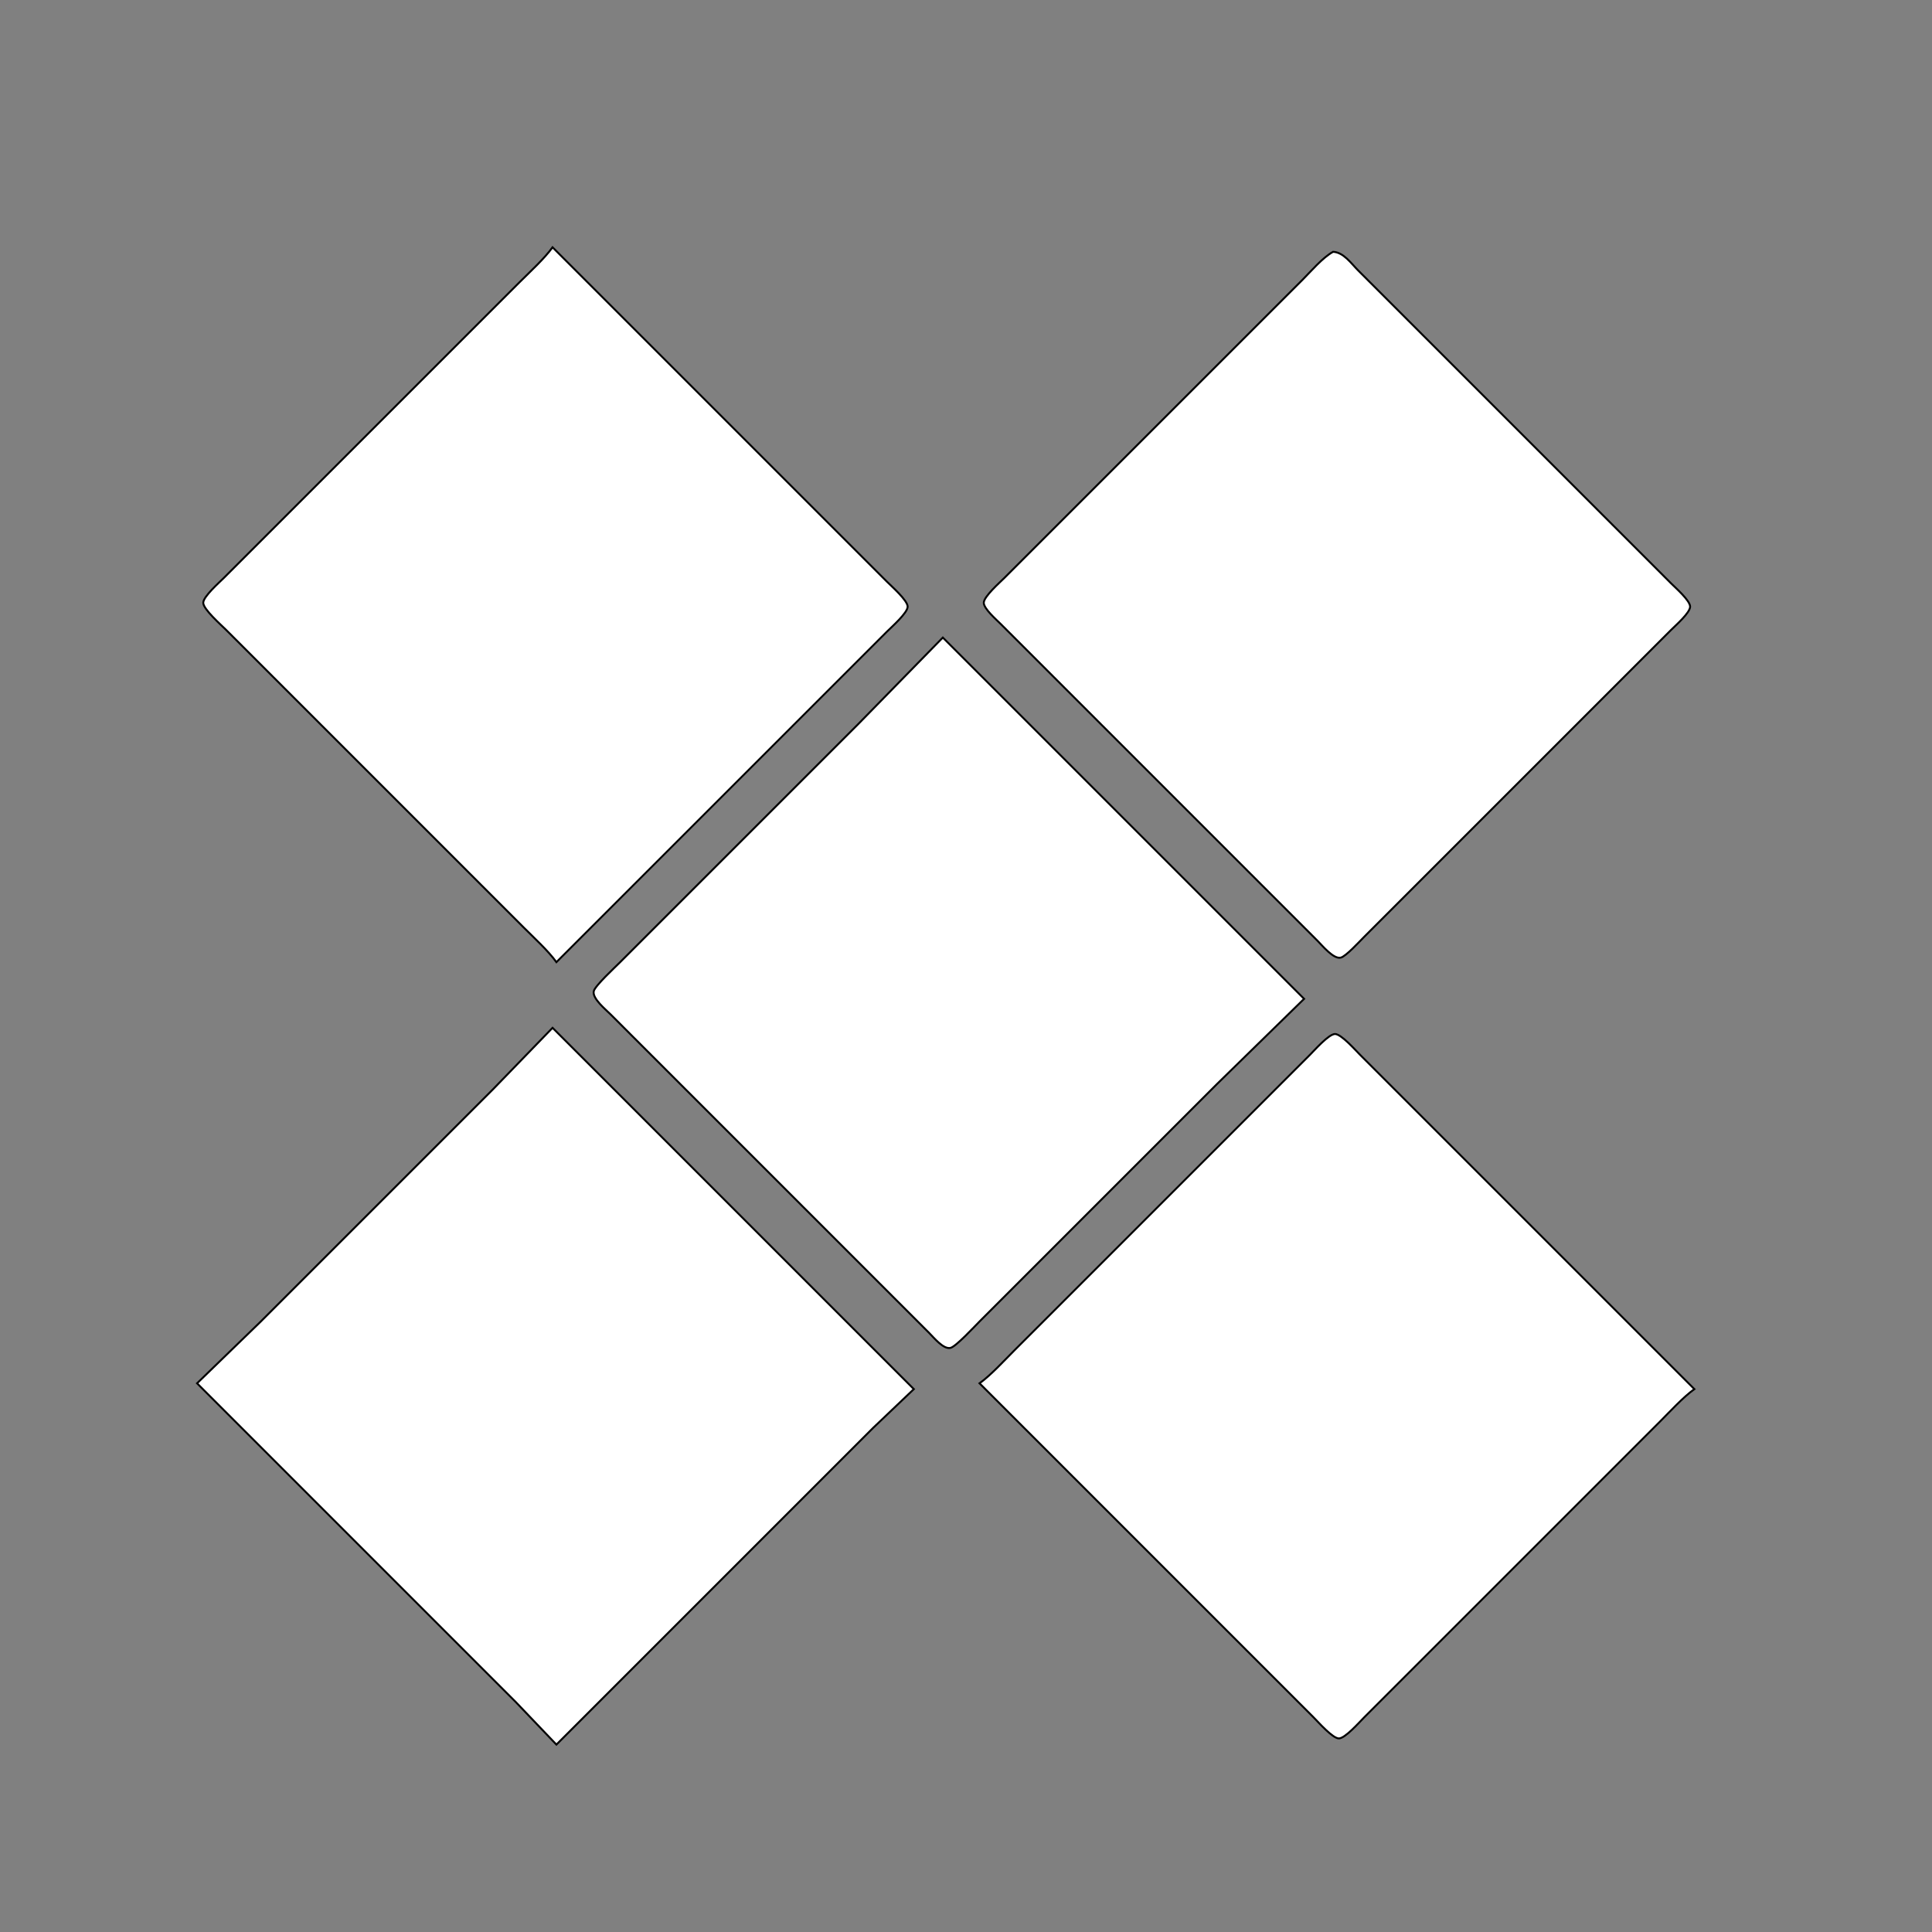<?xml version="1.0" encoding="UTF-8" standalone="no"?>
<!DOCTYPE svg PUBLIC "-//W3C//DTD SVG 20010904//EN"
  "http://www.w3.org/TR/2001/REC-SVG-20010904/DTD/svg10.dtd">

<svg xmlns="http://www.w3.org/2000/svg"
     width="3.333in" height="3.333in"
     viewBox="0 0 1000 1000">
  <rect x="0" y="0" width="1000" height="1000" fill="#808080" stroke="none"/>
  <path id="Squares"
        fill="white" stroke="black" stroke-width="1"
        d="M 286.00,128.00
           C 281.79,133.87 274.29,140.71 269.00,146.00
             269.00,146.00 241.00,174.00 241.00,174.00
             241.00,174.00 151.00,264.00 151.00,264.00
             151.00,264.00 116.00,299.00 116.00,299.00
             113.55,301.45 105.20,308.78 105.20,312.00
             105.20,315.33 114.43,323.43 117.00,326.00
             117.00,326.00 152.00,361.00 152.00,361.00
             152.00,361.00 242.00,451.00 242.00,451.00
             242.00,451.00 271.00,480.00 271.00,480.00
             276.29,485.29 283.79,492.13 288.00,498.00
             288.00,498.00 334.00,452.00 334.00,452.00
             334.00,452.00 425.00,361.00 425.00,361.00
             425.00,361.00 459.00,327.00 459.00,327.00
             461.45,324.55 469.80,317.22 469.80,314.00
             469.80,310.78 461.45,303.45 459.00,301.00
             459.00,301.00 424.00,266.00 424.00,266.00
             424.00,266.00 332.00,174.00 332.00,174.00
             332.00,174.00 286.00,128.00 286.00,128.00 Z
           M 690.00,130.34
           C 684.62,133.27 678.51,140.49 674.00,145.00
             674.00,145.00 646.00,173.00 646.00,173.00
             646.00,173.00 552.00,267.00 552.00,267.00
             552.00,267.00 520.00,299.00 520.00,299.00
             517.55,301.45 509.20,308.78 509.20,312.00
             509.20,315.07 515.79,320.79 518.00,323.00
             518.00,323.00 545.00,350.00 545.00,350.00
             545.00,350.00 652.00,457.00 652.00,457.00
             652.00,457.00 682.00,487.00 682.00,487.00
             684.48,489.48 690.26,496.60 694.00,495.66
             696.63,495.01 703.74,487.26 706.00,485.00
             706.00,485.00 733.00,458.00 733.00,458.00
             733.00,458.00 835.00,356.00 835.00,356.00
             835.00,356.00 865.00,326.00 865.00,326.00
             867.33,323.67 874.80,317.16 874.80,314.00
             874.80,310.84 867.33,304.33 865.00,302.00
             865.00,302.00 835.00,272.00 835.00,272.00
             835.00,272.00 729.00,166.00 729.00,166.00
             729.00,166.00 703.00,140.00 703.00,140.00
             699.33,136.33 695.44,130.58 690.00,130.34 Z
           M 488.00,330.00
           C 488.00,330.00 444.00,375.00 444.00,375.00
             444.00,375.00 356.00,463.00 356.00,463.00
             356.00,463.00 321.00,498.00 321.00,498.00
             318.40,500.60 308.03,510.21 307.34,513.00
             306.40,516.74 313.52,522.52 316.00,525.00
             316.00,525.00 345.00,554.00 345.00,554.00
             345.00,554.00 455.00,664.00 455.00,664.00
             455.00,664.00 481.00,690.00 481.00,690.00
             483.36,692.36 488.37,698.57 492.00,697.66
             494.79,696.97 504.40,686.60 507.00,684.00
             507.00,684.00 542.00,649.00 542.00,649.00
             542.00,649.00 630.00,561.00 630.00,561.00
             630.00,561.00 675.00,517.00 675.00,517.00
             675.00,517.00 644.00,486.00 644.00,486.00
             644.00,486.00 581.00,423.00 581.00,423.00
             581.00,423.00 519.00,361.00 519.00,361.00
             519.00,361.00 488.00,330.00 488.00,330.00 Z
           M 286.00,532.00
           C 286.00,532.00 255.00,564.00 255.00,564.00
             255.00,564.00 195.00,624.00 195.00,624.00
             195.00,624.00 135.00,684.00 135.00,684.00
             135.00,684.00 102.00,716.00 102.00,716.00
             102.00,716.00 145.00,759.00 145.00,759.00
             145.00,759.00 230.00,844.00 230.00,844.00
             230.00,844.00 267.00,881.00 267.00,881.00
             267.00,881.00 288.00,903.00 288.00,903.00
             288.00,903.00 330.00,861.00 330.00,861.00
             330.00,861.00 415.00,776.00 415.00,776.00
             415.00,776.00 452.00,739.00 452.00,739.00
             452.00,739.00 473.00,719.00 473.00,719.00
             473.00,719.00 442.00,688.00 442.00,688.00
             442.00,688.00 379.00,625.00 379.00,625.00
             379.00,625.00 317.00,563.00 317.00,563.00
             317.00,563.00 286.00,532.00 286.00,532.00 Z
           M 507.00,716.00
           C 507.00,716.00 553.00,762.00 553.00,762.00
             553.00,762.00 645.00,854.00 645.00,854.00
             645.00,854.00 680.00,889.00 680.00,889.00
             682.45,891.45 689.78,899.80 693.00,899.80
             696.22,899.80 703.55,891.45 706.00,889.00
             706.00,889.00 741.00,854.00 741.00,854.00
             741.00,854.00 831.00,764.00 831.00,764.00
             831.00,764.00 859.00,736.00 859.00,736.00
             864.29,730.71 871.13,723.21 877.00,719.00
             877.00,719.00 831.00,673.00 831.00,673.00
             831.00,673.00 739.00,581.00 739.00,581.00
             739.00,581.00 704.00,546.00 704.00,546.00
             701.55,543.55 694.22,535.20 691.00,535.20
             687.78,535.20 680.45,543.55 678.00,546.00
             678.00,546.00 643.00,581.00 643.00,581.00
             643.00,581.00 553.00,671.00 553.00,671.00
             553.00,671.00 525.00,699.00 525.00,699.00
             519.71,704.29 512.87,711.79 507.00,716.00 Z"/>
</svg>
